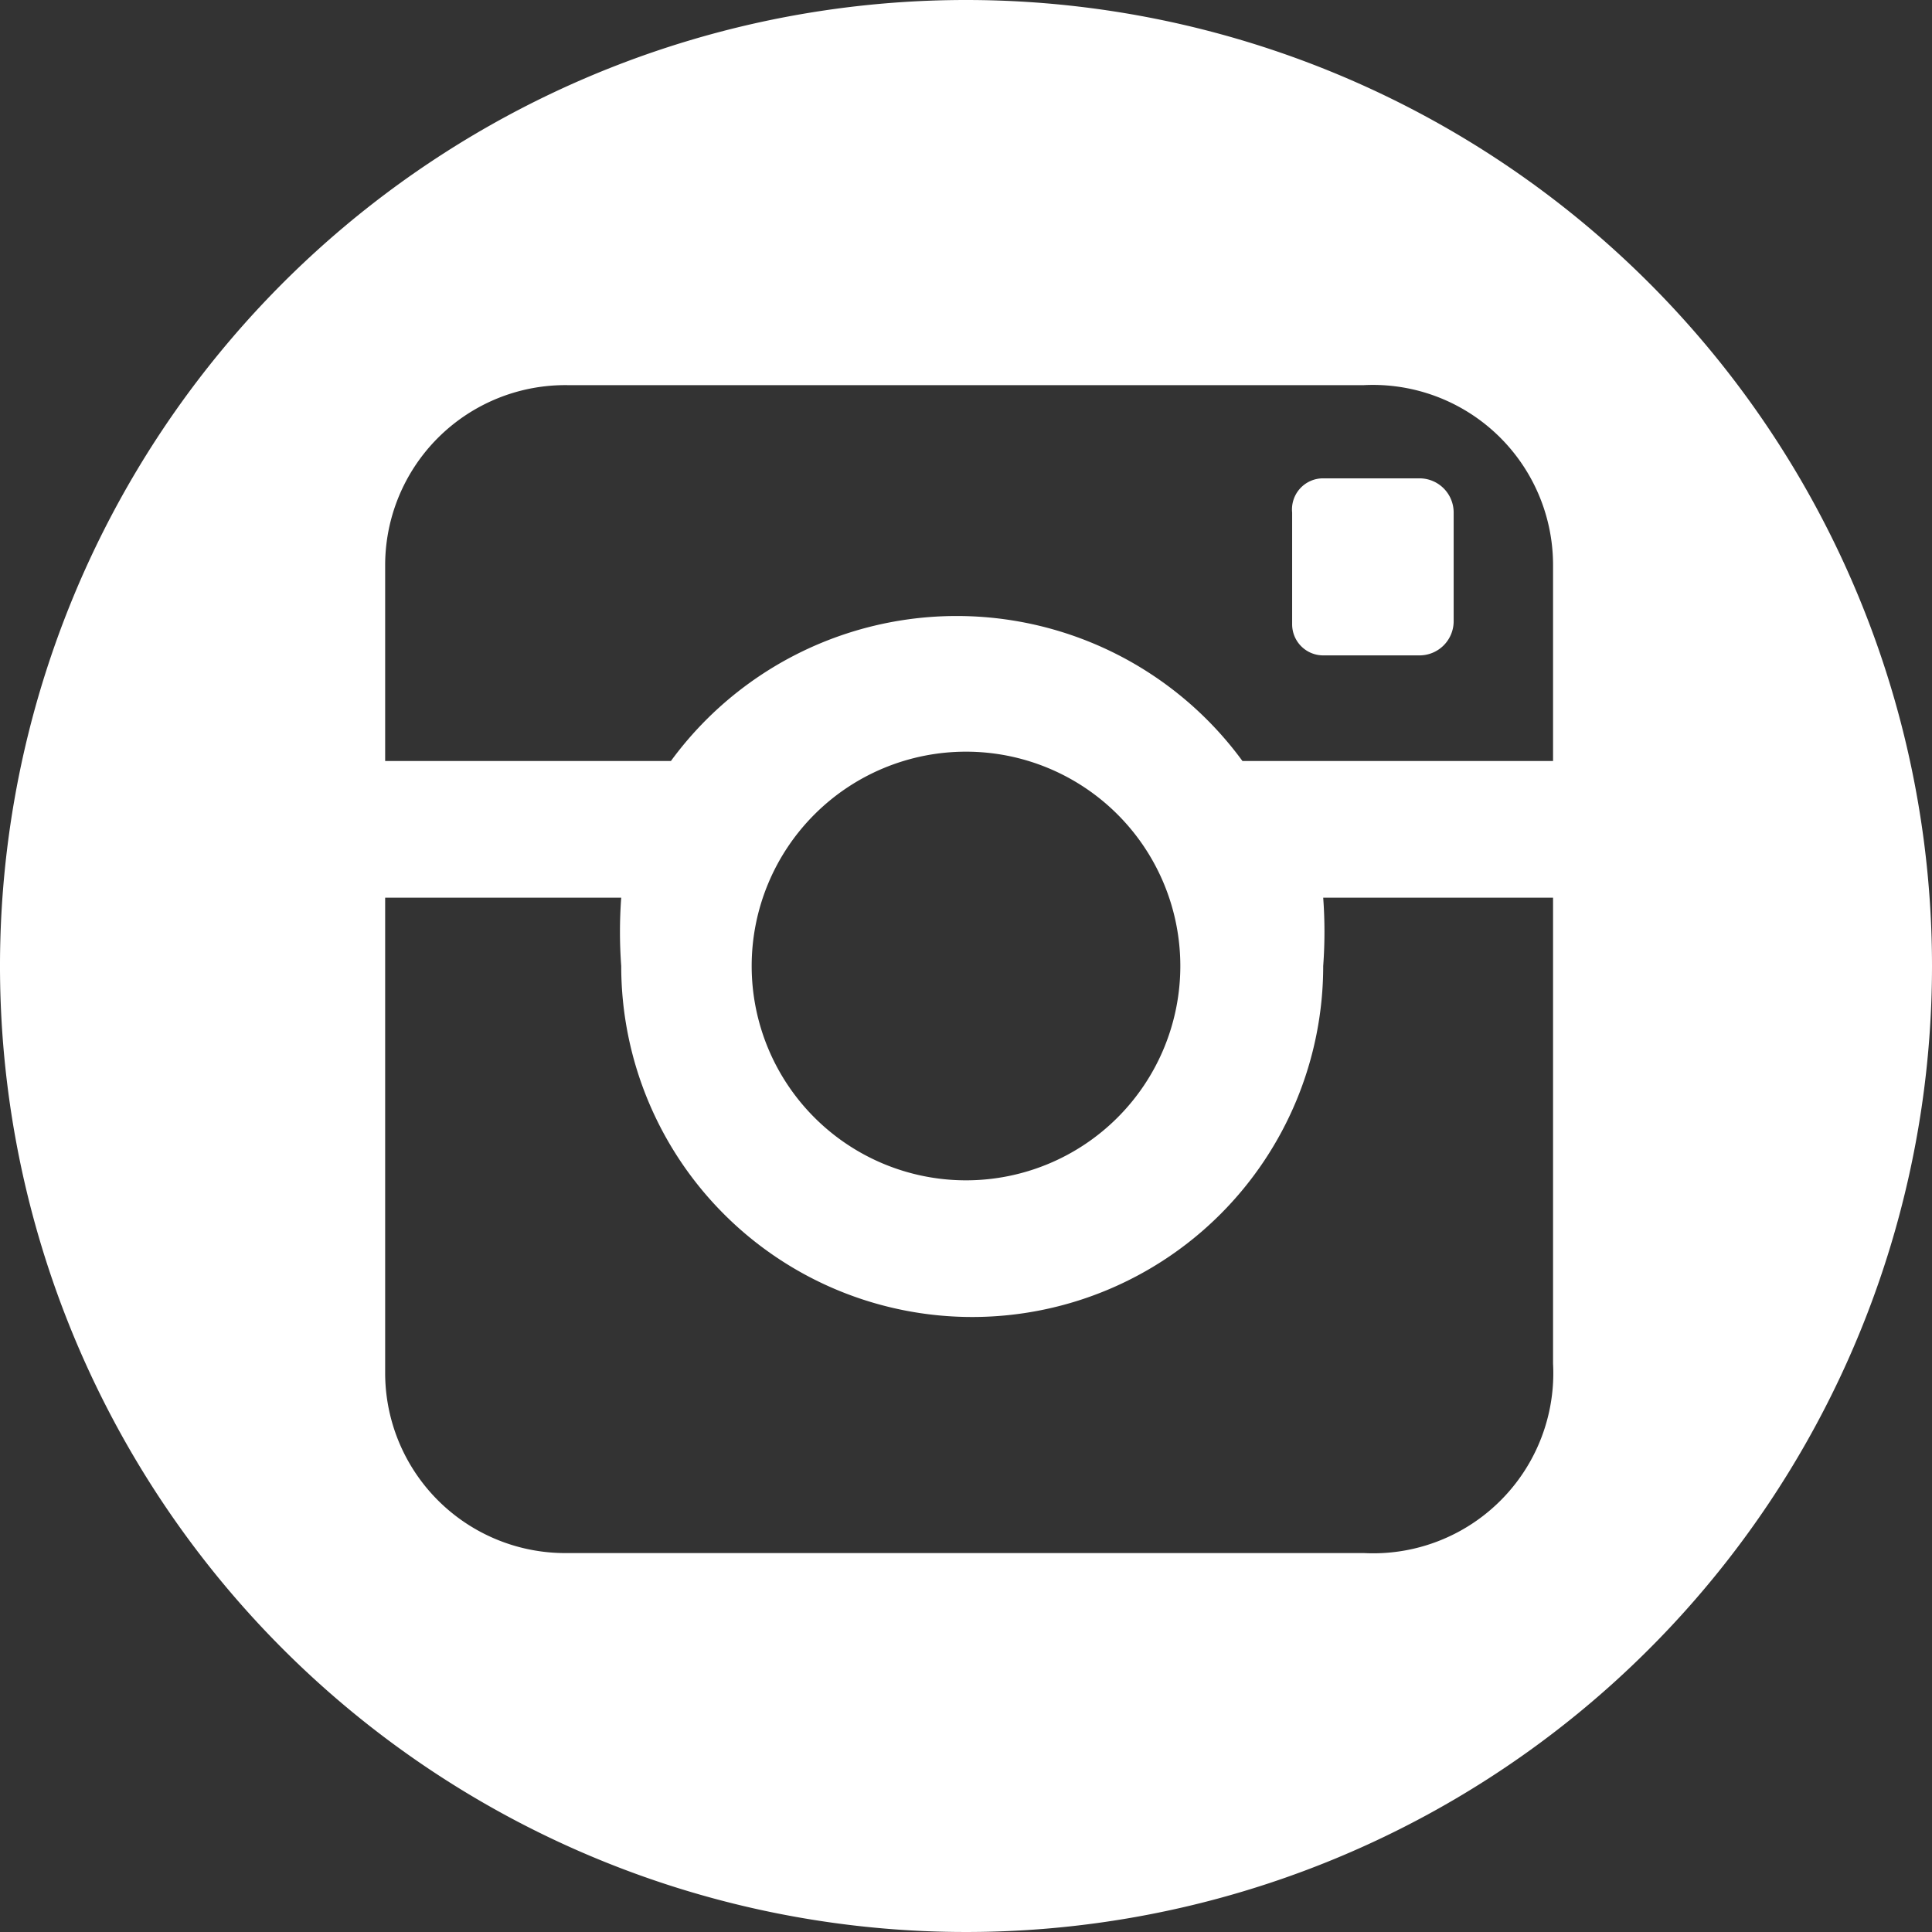 <svg xmlns="http://www.w3.org/2000/svg" viewBox="0 0 6.22 6.22"><rect x="0" y="0" width="6.22" height="6.22" fill="#333333" stroke="none"/><defs><style>.cls-1{fill:#fff;}</style></defs><title>in</title><g id="Layer_2" data-name="Layer 2"><g id="Layer_1-2" data-name="Layer 1"><path class="cls-1" d="M4.26,1.54h.31a.11.11,0,0,1,.11.11V2a.11.11,0,0,1-.11.11H4.26a.1.1,0,0,1-.1-.1V1.65A.1.1,0,0,1,4.26,1.54Z"/><path class="cls-1" d="M3.11,0A3.11,3.11,0,1,0,6.22,3.11,3.11,3.11,0,0,0,3.11,0ZM5,4.39A.58.58,0,0,1,4.39,5H1.83a.58.58,0,0,1-.59-.58V2.89H2a1.5,1.5,0,0,0,0,.22,1.13,1.13,0,0,0,2.26,0,1.5,1.5,0,0,0,0-.22H5ZM2.42,3.11a.69.69,0,1,1,.69.69A.69.69,0,0,1,2.42,3.11ZM5,2.45H4a1.14,1.14,0,0,0-1.84,0H1.24V1.82a.58.58,0,0,1,.59-.58H4.39A.58.58,0,0,1,5,1.82Z"/></g></g></svg>